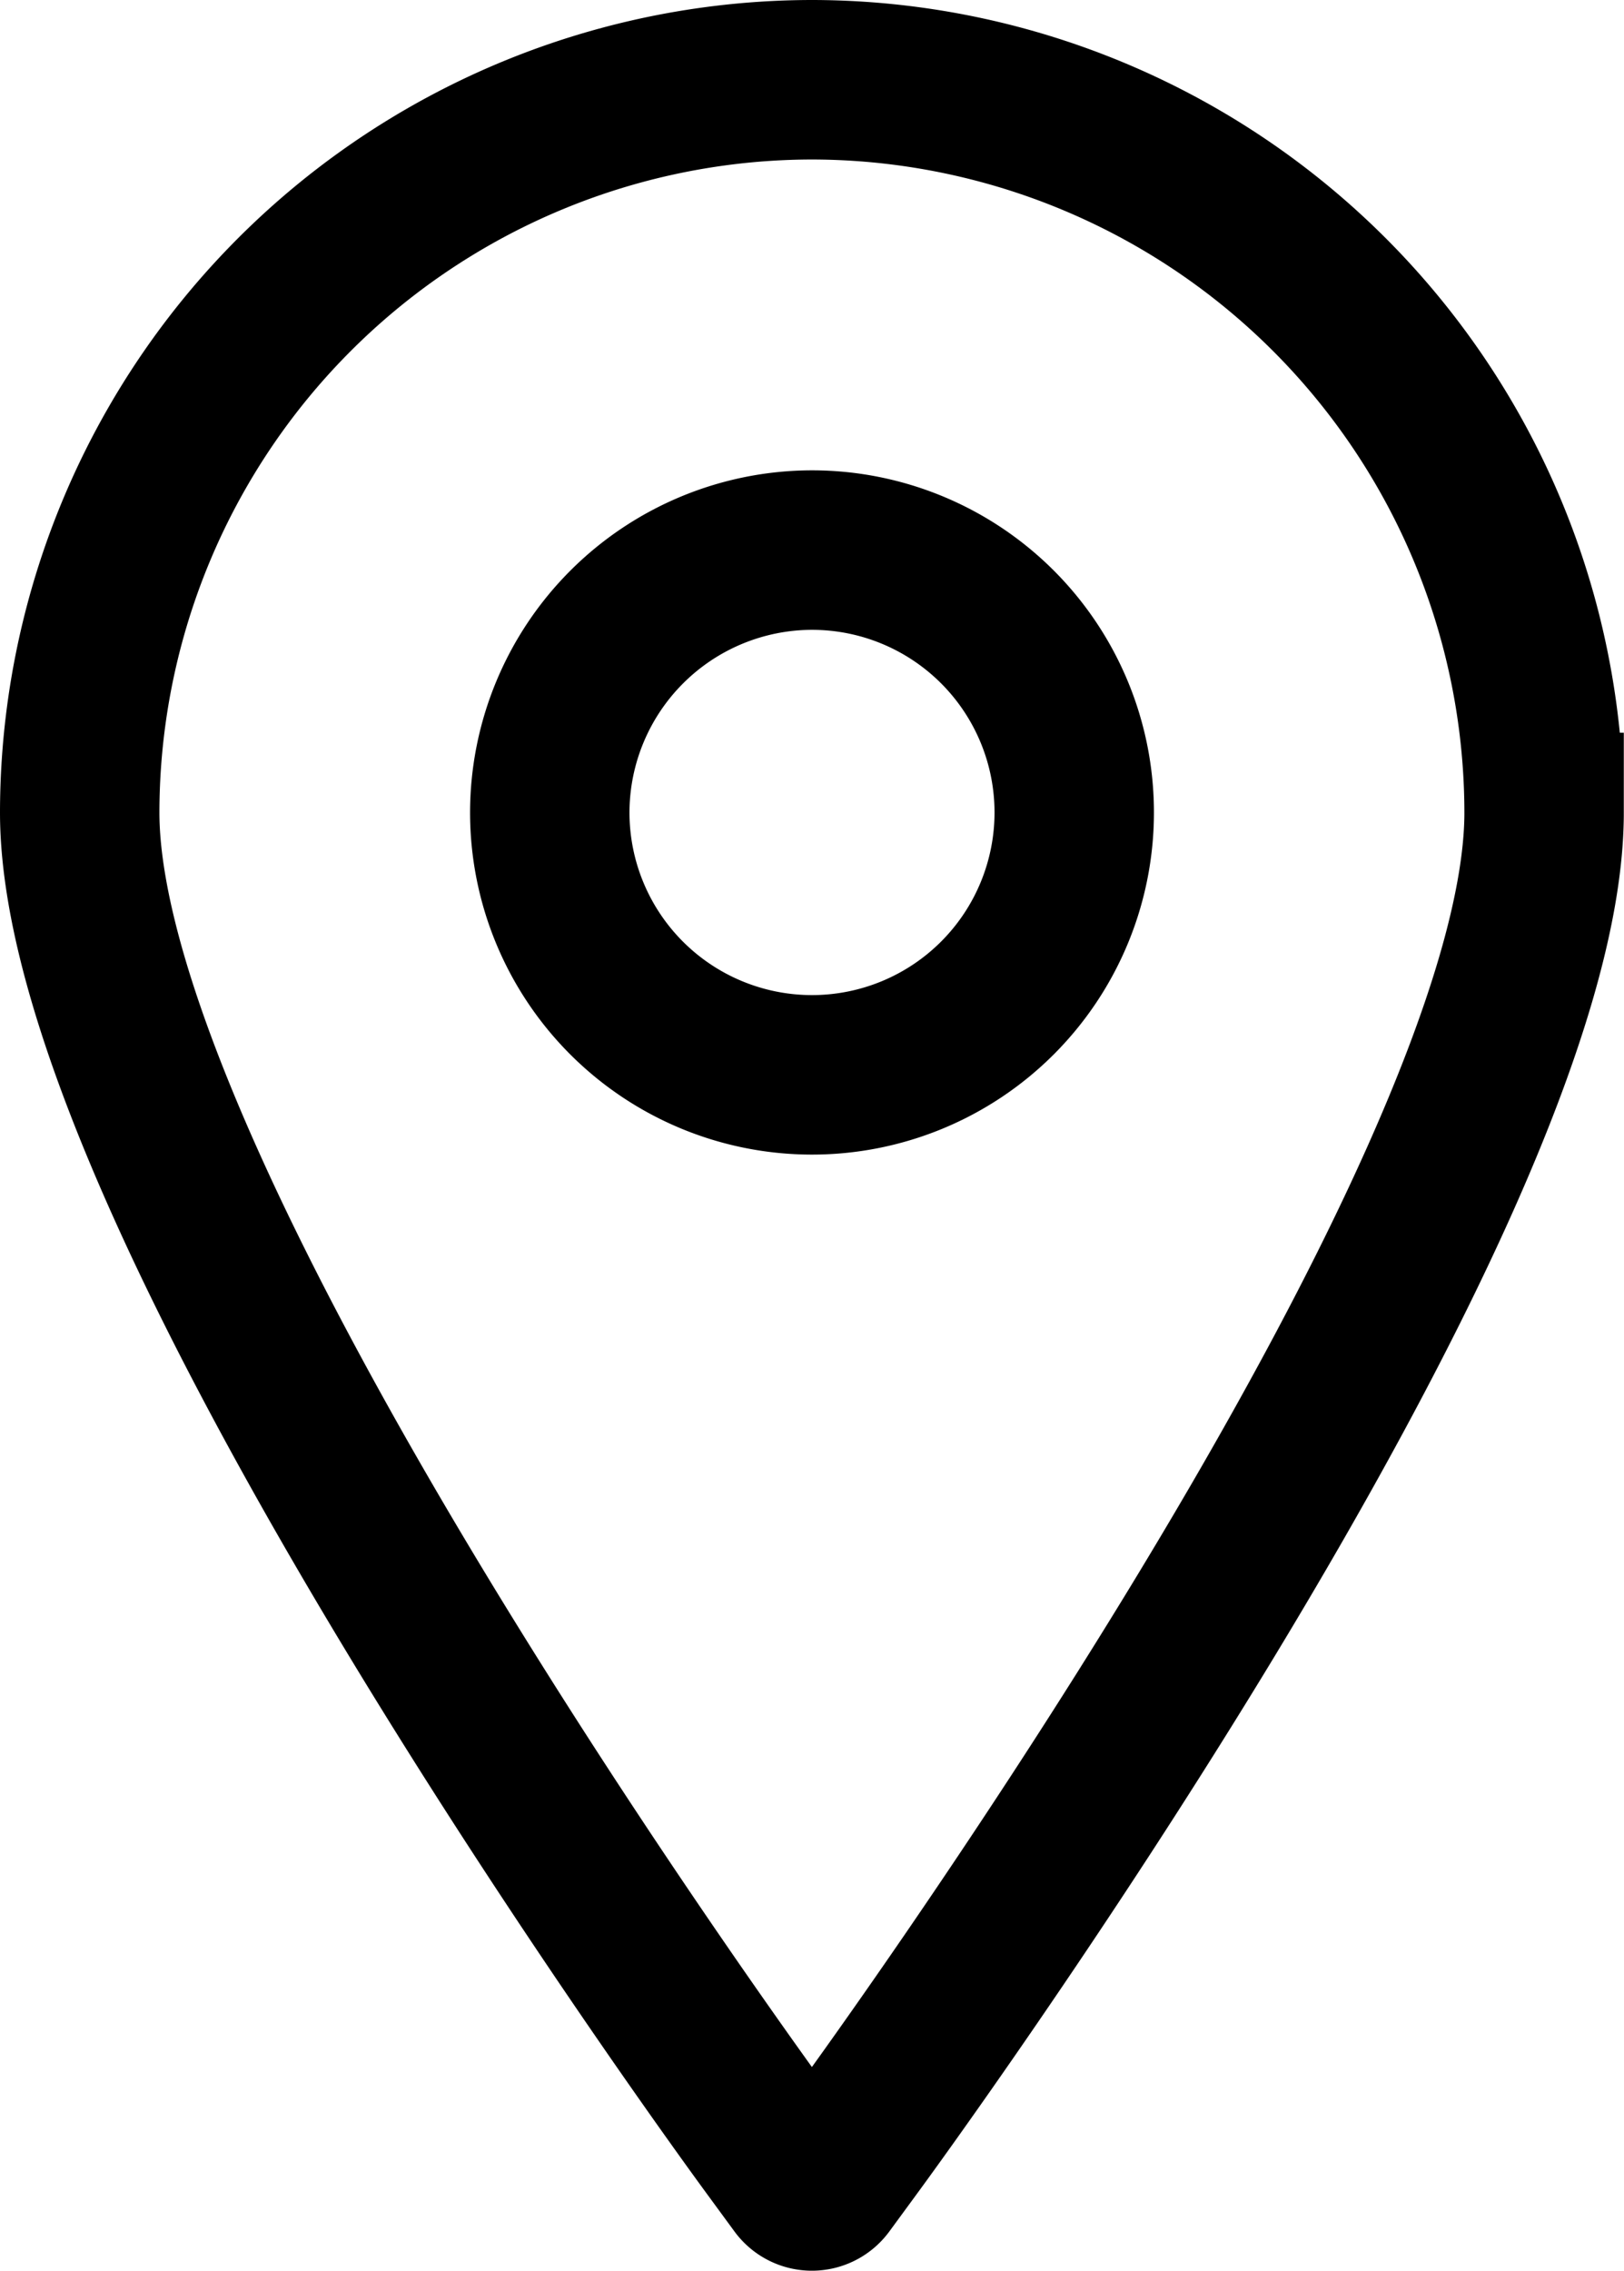 <svg xmlns="http://www.w3.org/2000/svg" width="8.15" height="11.389" viewBox="0 0 8.15 11.389"><g transform="translate(-60.131 0.4)"><path d="M64.206,0a3.679,3.679,0,0,0-3.675,3.675c0,1.95,3.334,6.507,3.476,6.7l.132.18a.082.082,0,0,0,.133,0l.132-.18c.142-.193,3.476-4.75,3.476-6.7A3.679,3.679,0,0,0,64.206,0Zm0,2.359a1.316,1.316,0,1,1-1.316,1.316A1.318,1.318,0,0,1,64.206,2.359Z" fill="none" stroke="#000" stroke-width="0.8"/></g></svg>